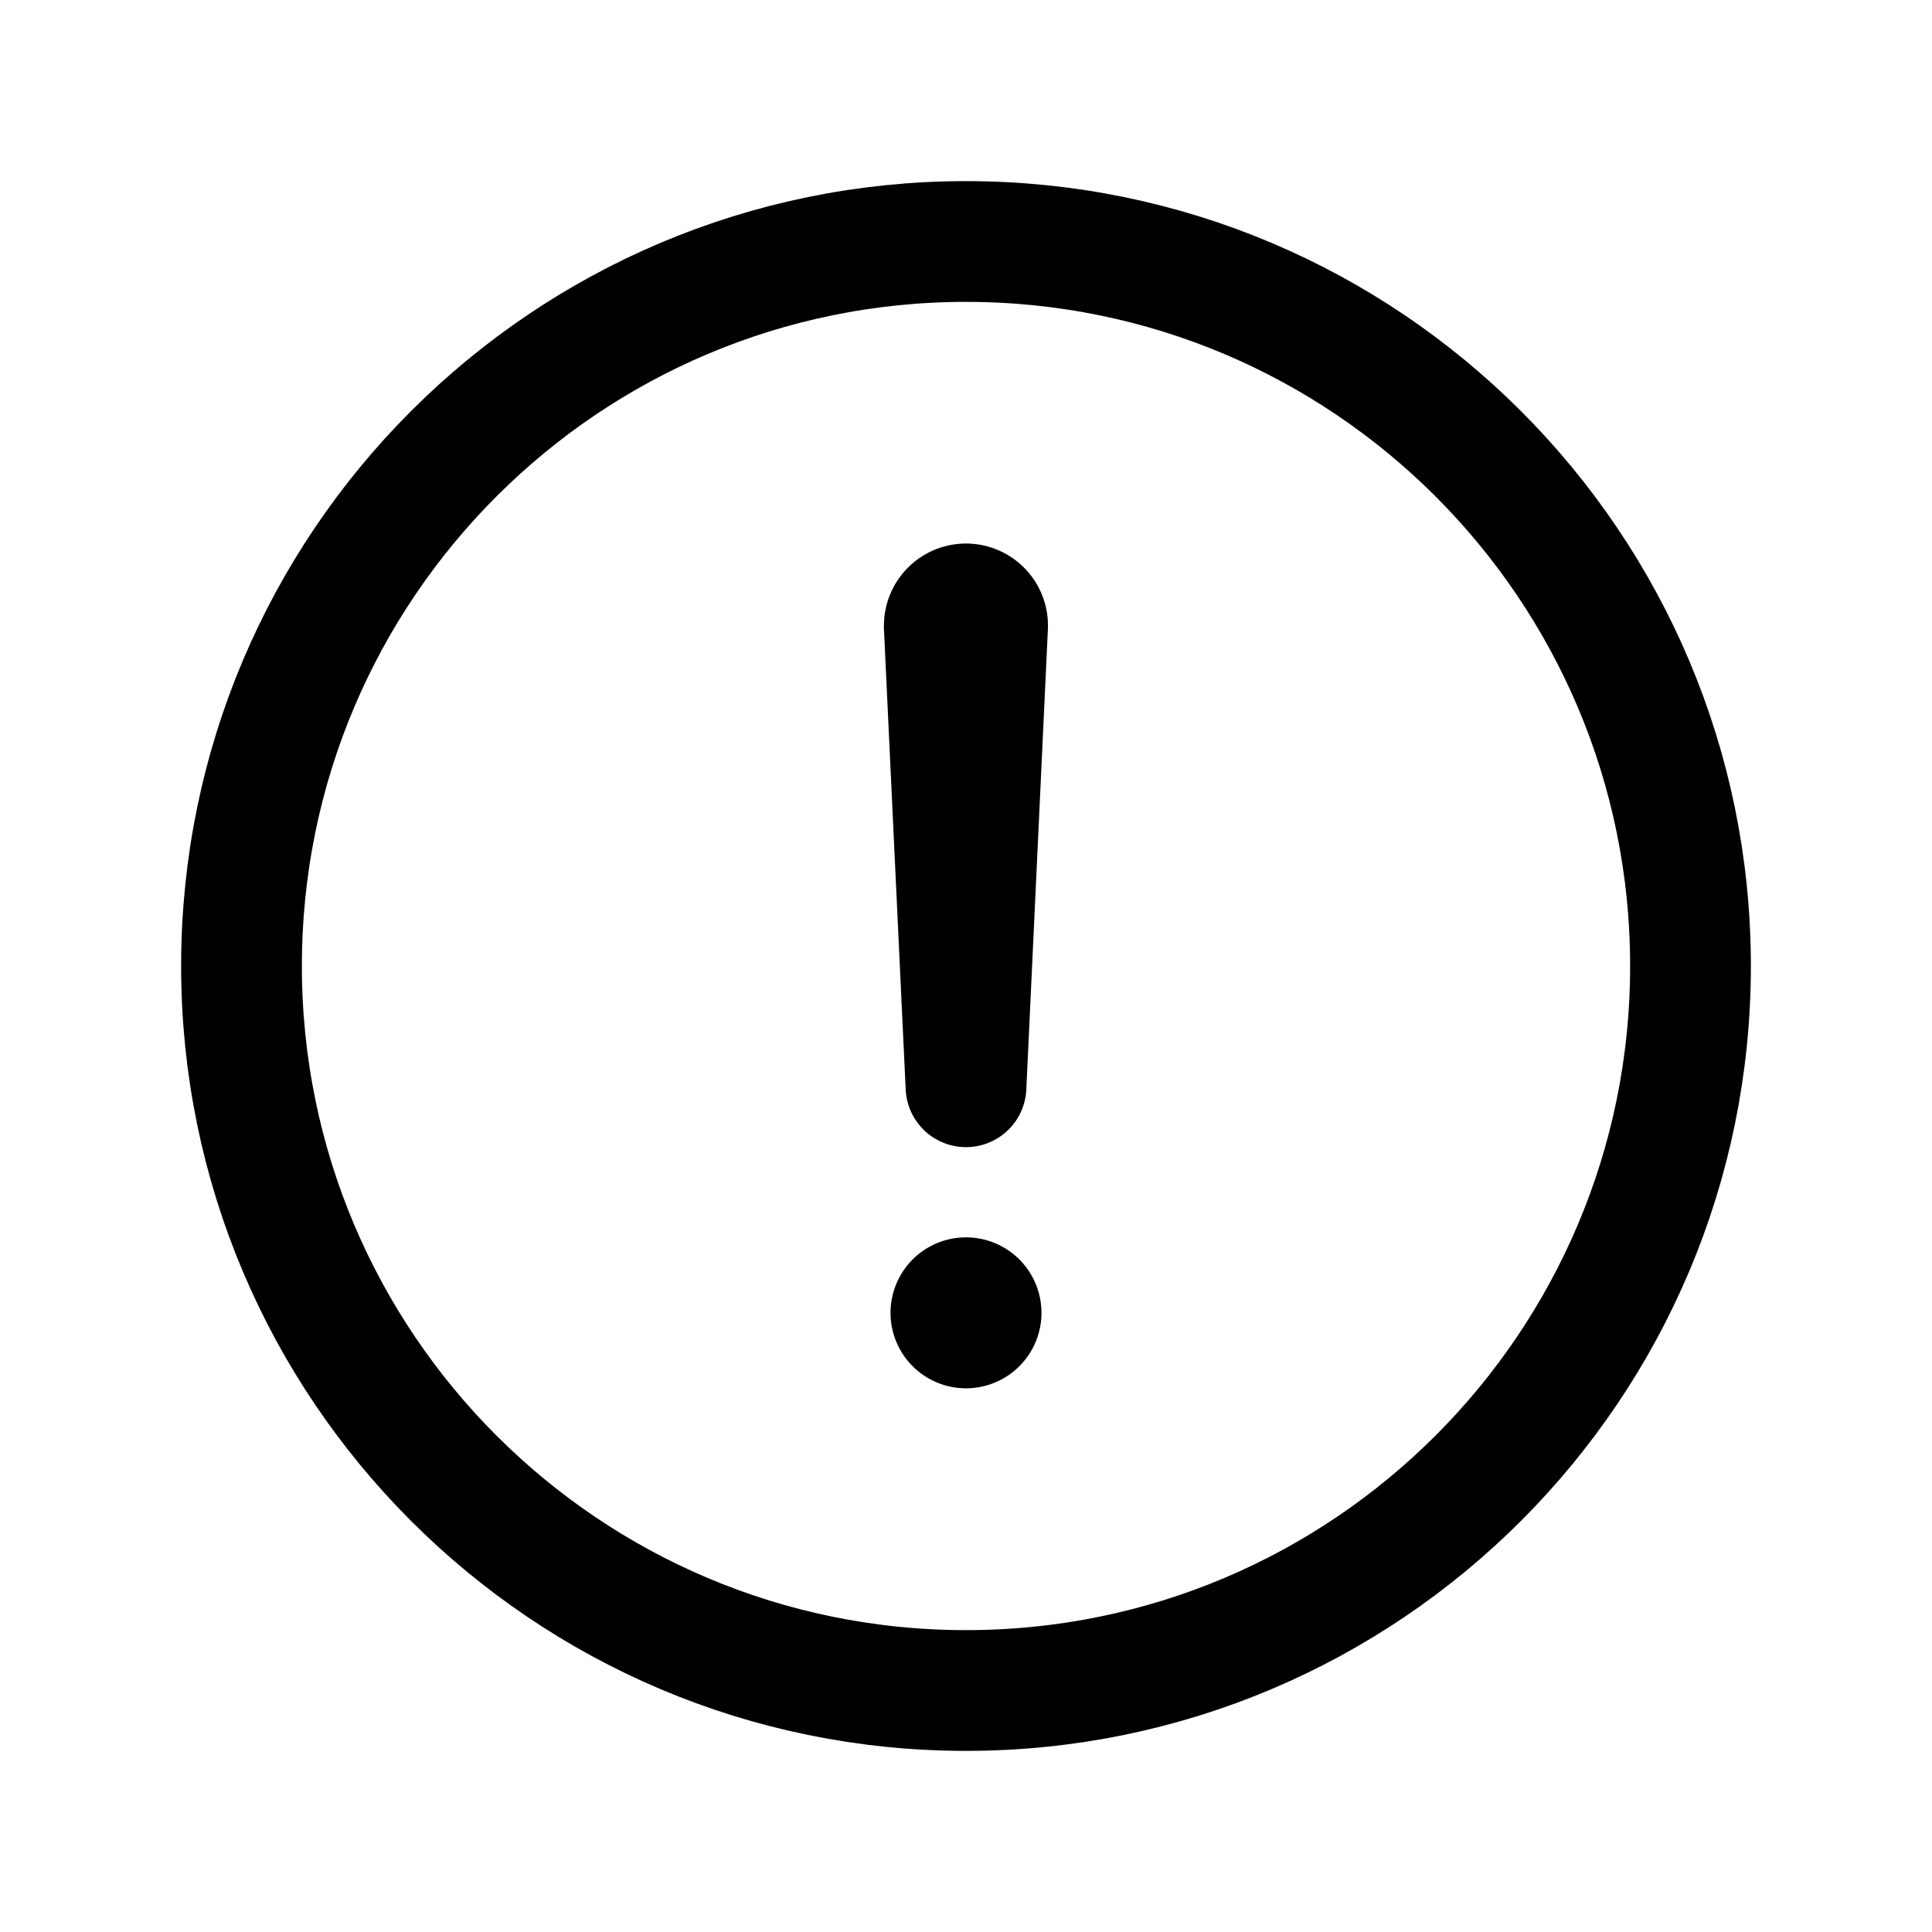 <svg width="24" height="24" fill="none" xmlns="http://www.w3.org/2000/svg"><path d="M21 12c0-4.969-4.031-9-9-9s-9 4.031-9 9 4.031 9 9 9 9-4.031 9-9z" stroke="#000" stroke-width="1.5" stroke-miterlimit="10"/><path d="M11.73 7.784L12 13.5l.268-5.716a.269.269 0 00-.271-.282v0a.27.27 0 00-.266.282v0z" stroke="#000" stroke-width="1.5" stroke-linecap="round" stroke-linejoin="round"/><path d="M12 17.246a.937.937 0 110-1.875.937.937 0 010 1.875z" fill="#000"/></svg>